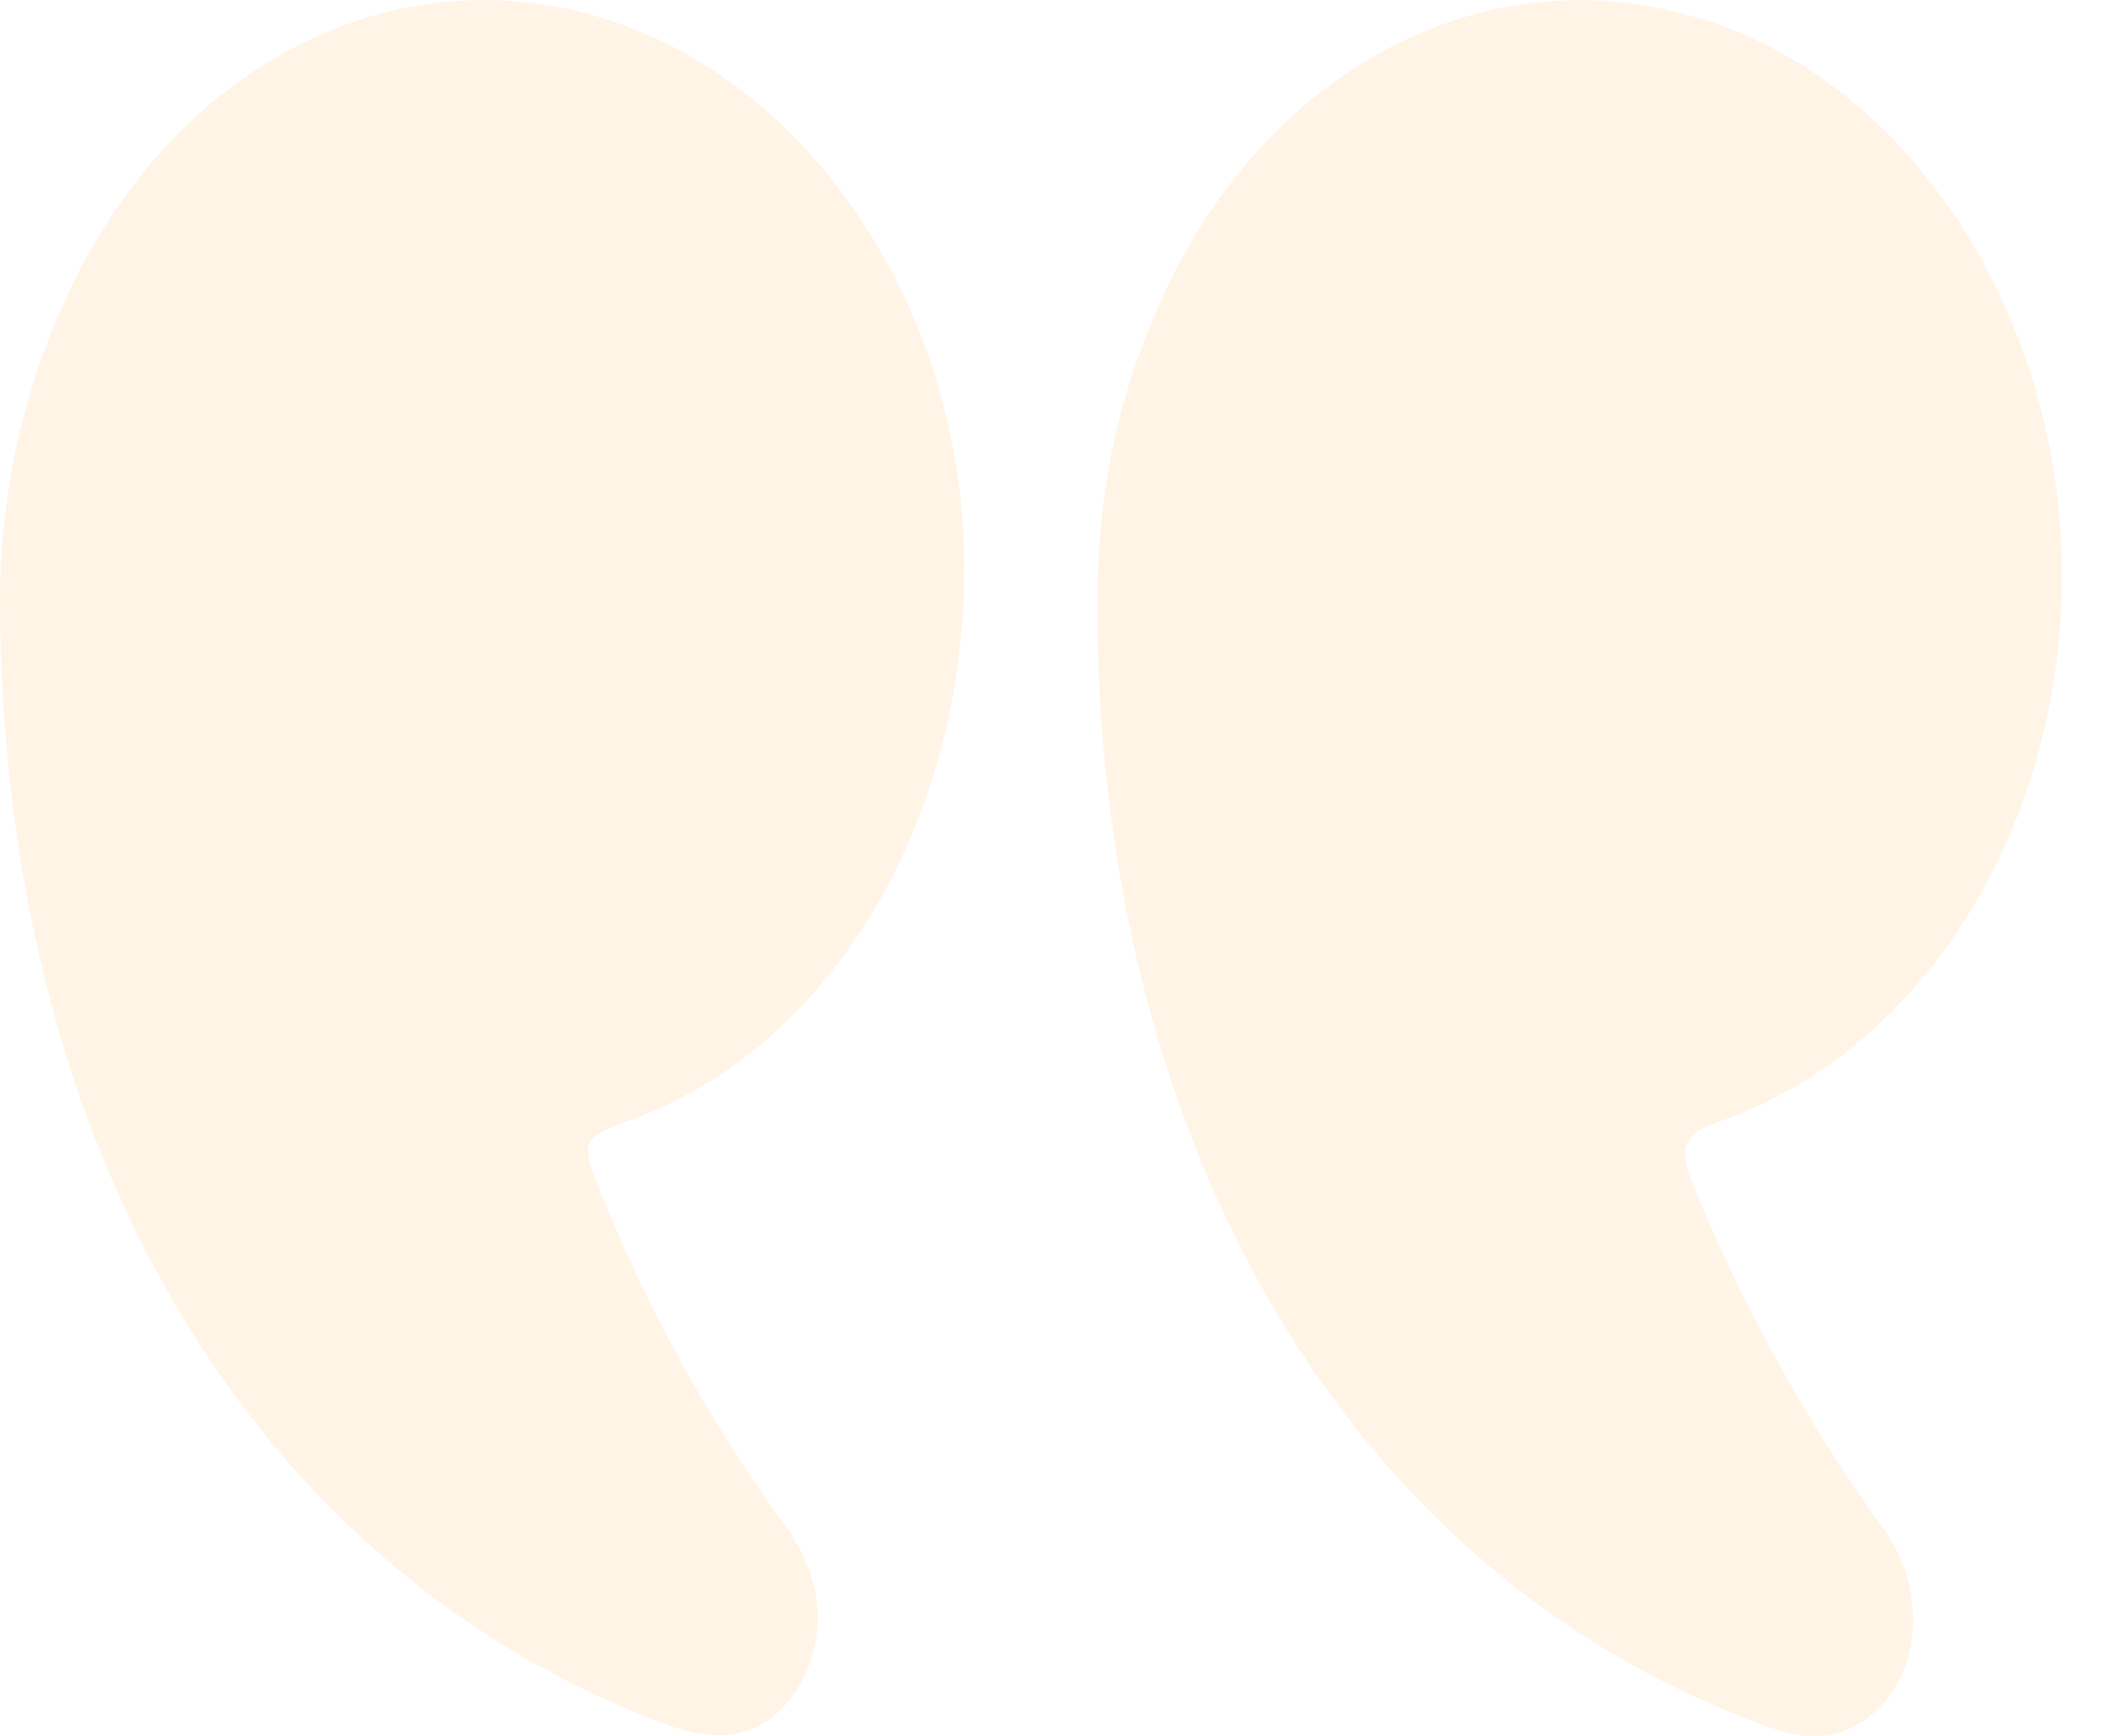 <svg xmlns="http://www.w3.org/2000/svg" width="34" height="28" viewBox="0 0 34 28" fill="none">
<g opacity="0.1" clip-path="url(#clip0_735_4948)">
<path d="M0.003 9.999C0.119 18.532 4.008 25.139 10.434 27.697C10.588 27.754 10.726 27.811 10.874 27.861C11.774 28.17 12.495 27.914 12.919 27.139C13.342 26.363 13.273 25.453 12.663 24.61C11.513 23.038 10.539 21.295 9.764 19.424C9.332 18.374 9.328 18.376 10.226 18.044C13.47 16.843 15.644 13.112 15.548 8.907C15.457 4.896 13.02 1.295 9.724 0.295C8.095 -0.21 6.372 -0.059 4.822 0.725C3.273 1.509 1.983 2.883 1.152 4.633C0.357 6.258 -0.041 8.117 0.003 9.999Z" fill="#FA8B02"/>
<path d="M17.7 10.038C17.805 18.648 21.846 25.378 28.364 27.796C28.835 27.98 29.299 28.111 29.792 27.899C30.913 27.417 31.218 25.829 30.375 24.656C29.168 22.985 28.143 21.139 27.324 19.16C27.07 18.543 27.119 18.304 27.721 18.094C29.363 17.525 30.799 16.317 31.801 14.661C32.803 13.005 33.313 10.996 33.25 8.953C33.127 4.795 30.597 1.141 27.222 0.244C25.558 -0.222 23.811 -0.008 22.26 0.852C20.709 1.712 19.444 3.168 18.666 4.988C17.967 6.594 17.677 8.11 17.7 10.038Z" fill="#FA8B02"/>
</g>
<defs>
<clipPath id="clip0_735_4948">
<rect width="33.25" height="28" fill="white" transform="matrix(-1 0 0 1 33.25 0.006)"/>
</clipPath>
</defs>
</svg>